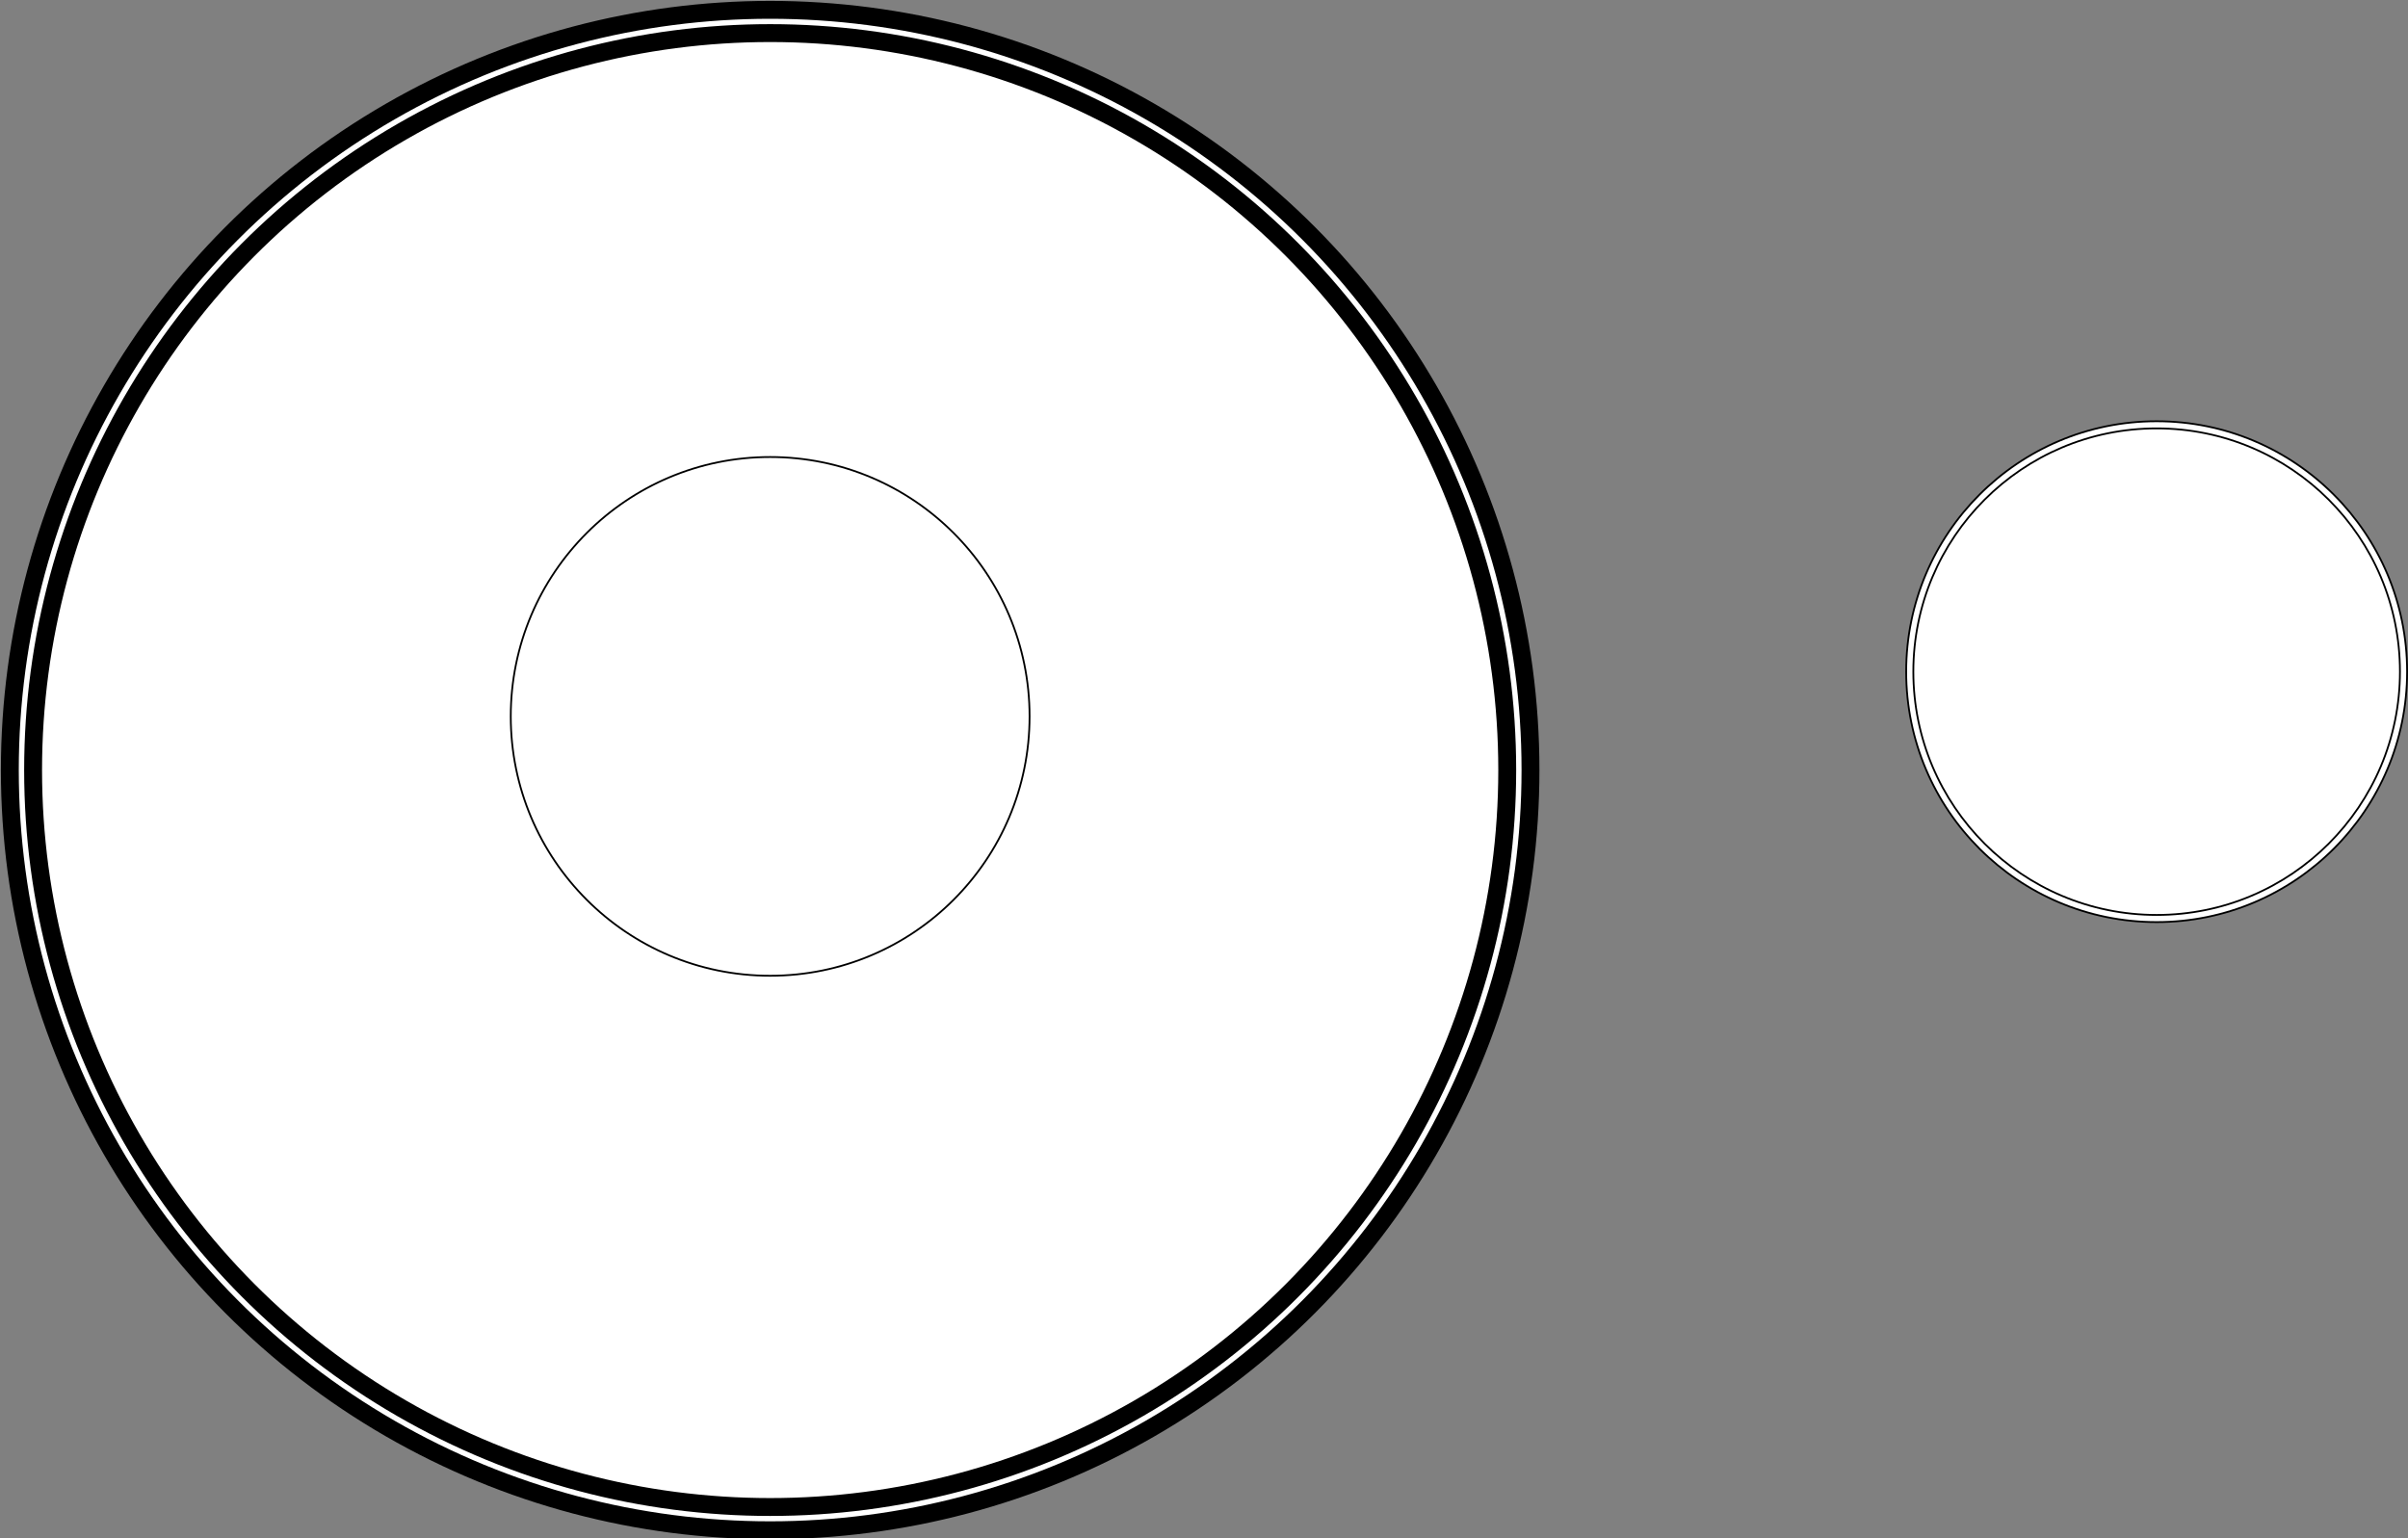 <?xml version="1.0" encoding="UTF-8"?>
<!-- Do not edit this file with editors other than draw.io -->
<!DOCTYPE svg PUBLIC "-//W3C//DTD SVG 1.1//EN" "http://www.w3.org/Graphics/SVG/1.1/DTD/svg11.dtd">
<svg xmlns="http://www.w3.org/2000/svg" xmlns:xlink="http://www.w3.org/1999/xlink" version="1.1" width="1346px" height="860px" viewBox="-0.5 -0.5 1346 860" content="&lt;mxfile host=&quot;app.diagrams.net&quot; modified=&quot;2023-10-21T09:51:07.461Z&quot; agent=&quot;Mozilla/5.0 (Windows NT 10.0; Win64; x64) AppleWebKit/537.36 (KHTML, like Gecko) Chrome/118.0.0.0 Safari/537.36 Edg/118.0.209.57&quot; etag=&quot;wk1fCw8iBl3ntzHMrq9Y&quot; version=&quot;22.0.6&quot; type=&quot;device&quot;&gt;&#10;  &lt;diagram name=&quot;Seite-1&quot; id=&quot;FRmqEwwE6D4OJWcUI5u2&quot;&gt;&#10;    &lt;mxGraphModel dx=&quot;2559&quot; dy=&quot;1464&quot; grid=&quot;1&quot; gridSize=&quot;10&quot; guides=&quot;1&quot; tooltips=&quot;1&quot; connect=&quot;1&quot; arrows=&quot;1&quot; fold=&quot;1&quot; page=&quot;1&quot; pageScale=&quot;1&quot; pageWidth=&quot;827&quot; pageHeight=&quot;1169&quot; math=&quot;0&quot; shadow=&quot;0&quot;&gt;&#10;      &lt;root&gt;&#10;        &lt;mxCell id=&quot;0&quot; /&gt;&#10;        &lt;mxCell id=&quot;1&quot; parent=&quot;0&quot; /&gt;&#10;        &lt;mxCell id=&quot;FoPeOQAaskEq_72u1EdD-5&quot; value=&quot;&quot; style=&quot;ellipse;shape=doubleEllipse;whiteSpace=wrap;html=1;aspect=fixed;perimeterSpacing=50;gradientColor=none;strokeWidth=10;shadow=0;&quot; vertex=&quot;1&quot; parent=&quot;1&quot;&gt;&#10;          &lt;mxGeometry x=&quot;110&quot; y=&quot;220&quot; width=&quot;850&quot; height=&quot;850&quot; as=&quot;geometry&quot; /&gt;&#10;        &lt;/mxCell&gt;&#10;        &lt;mxCell id=&quot;FoPeOQAaskEq_72u1EdD-7&quot; value=&quot;&quot; style=&quot;ellipse;shape=doubleEllipse;whiteSpace=wrap;html=1;aspect=fixed;&quot; vertex=&quot;1&quot; parent=&quot;1&quot;&gt;&#10;          &lt;mxGeometry x=&quot;1170&quot; y=&quot;450&quot; width=&quot;280&quot; height=&quot;280&quot; as=&quot;geometry&quot; /&gt;&#10;        &lt;/mxCell&gt;&#10;        &lt;mxCell id=&quot;FoPeOQAaskEq_72u1EdD-8&quot; value=&quot;&quot; style=&quot;ellipse;whiteSpace=wrap;html=1;fillColor=none;&quot; vertex=&quot;1&quot; parent=&quot;1&quot;&gt;&#10;          &lt;mxGeometry x=&quot;390&quot; y=&quot;470&quot; width=&quot;290&quot; height=&quot;290&quot; as=&quot;geometry&quot; /&gt;&#10;        &lt;/mxCell&gt;&#10;      &lt;/root&gt;&#10;    &lt;/mxGraphModel&gt;&#10;  &lt;/diagram&gt;&#10;&lt;/mxfile&gt;&#10;"><rect x="-0.5" y="-0.5" width="1346" height="860" fill="#808080" stroke="none"/><defs/><g><ellipse cx="430" cy="430" rx="425" ry="425" fill="rgb(255, 255, 255)" stroke="rgb(0, 0, 0)" stroke-width="10" pointer-events="all"/><ellipse cx="430" cy="430" rx="412" ry="412" fill="none" stroke="rgb(0, 0, 0)" stroke-width="10" pointer-events="all"/><ellipse cx="1205" cy="375" rx="140" ry="140" fill="rgb(255, 255, 255)" stroke="rgb(0, 0, 0)" pointer-events="all"/><ellipse cx="1205" cy="375" rx="136" ry="136" fill="none" stroke="rgb(0, 0, 0)" pointer-events="all"/><ellipse cx="430" cy="400" rx="145" ry="145" fill="none" stroke="rgb(0, 0, 0)" pointer-events="all"/></g></svg>